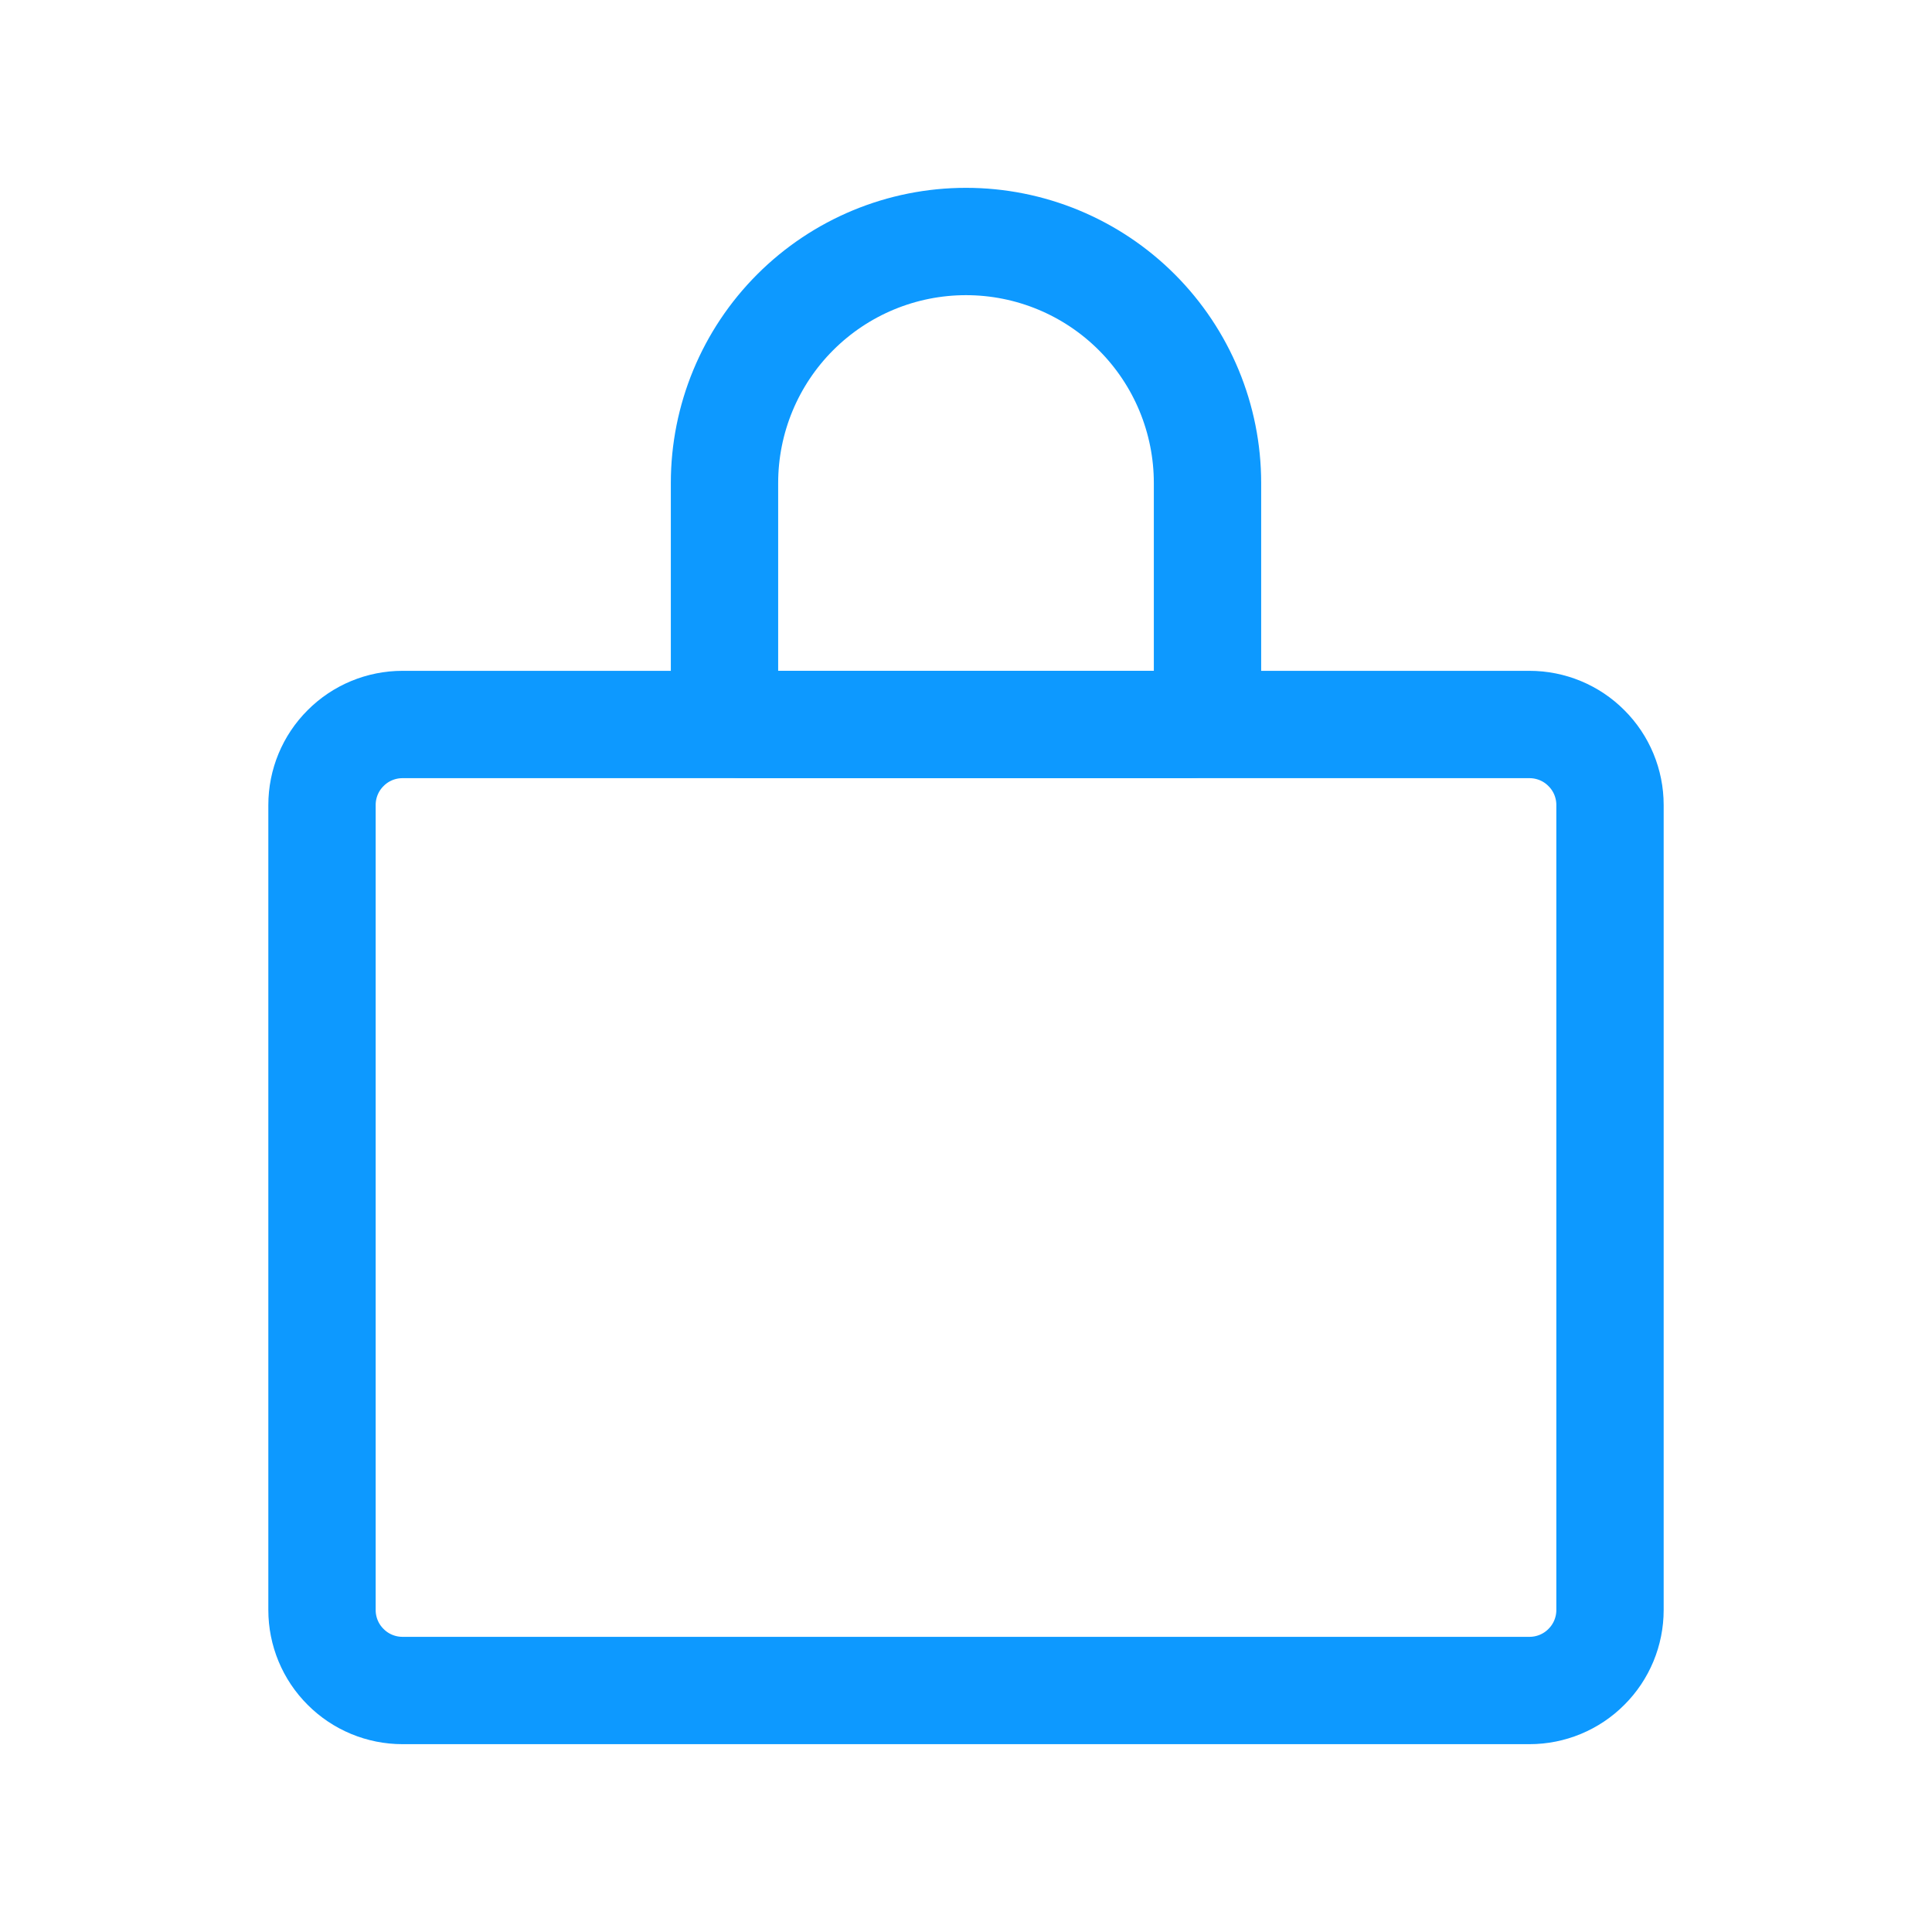 <svg width="18" height="18" viewBox="0 0 18 18" fill="none" xmlns="http://www.w3.org/2000/svg">
<g clip-path="url(#clip0_6369_174706)">
<path d="M3.75 15.75H14.25C14.449 15.75 14.64 15.671 14.78 15.53C14.921 15.39 15 15.199 15 15V7.5C15 7.301 14.921 7.11 14.78 6.97C14.64 6.829 14.449 6.75 14.25 6.75H3.75C3.551 6.75 3.36 6.829 3.22 6.97C3.079 7.11 3 7.301 3 7.5V15C3 15.199 3.079 15.39 3.22 15.53C3.36 15.671 3.551 15.75 3.75 15.75Z" stroke="#0D99FF" stroke-linecap="round" stroke-linejoin="round"/>
<path d="M6.923 6.75H11.078C11.123 6.75 11.167 6.732 11.2 6.699C11.232 6.667 11.25 6.623 11.25 6.577V4.5C11.25 3.903 11.013 3.331 10.591 2.909C10.169 2.487 9.597 2.25 9 2.25C8.403 2.25 7.831 2.487 7.409 2.909C6.987 3.331 6.75 3.903 6.75 4.5V6.577C6.75 6.673 6.827 6.75 6.923 6.75Z" stroke="#0D99FF" stroke-linecap="round" stroke-linejoin="round"/>
</g>
<defs>
<clipPath id="clip0_6369_174706">
<rect width="18" height="18" fill="white"/>
</clipPath>
</defs>
</svg>
